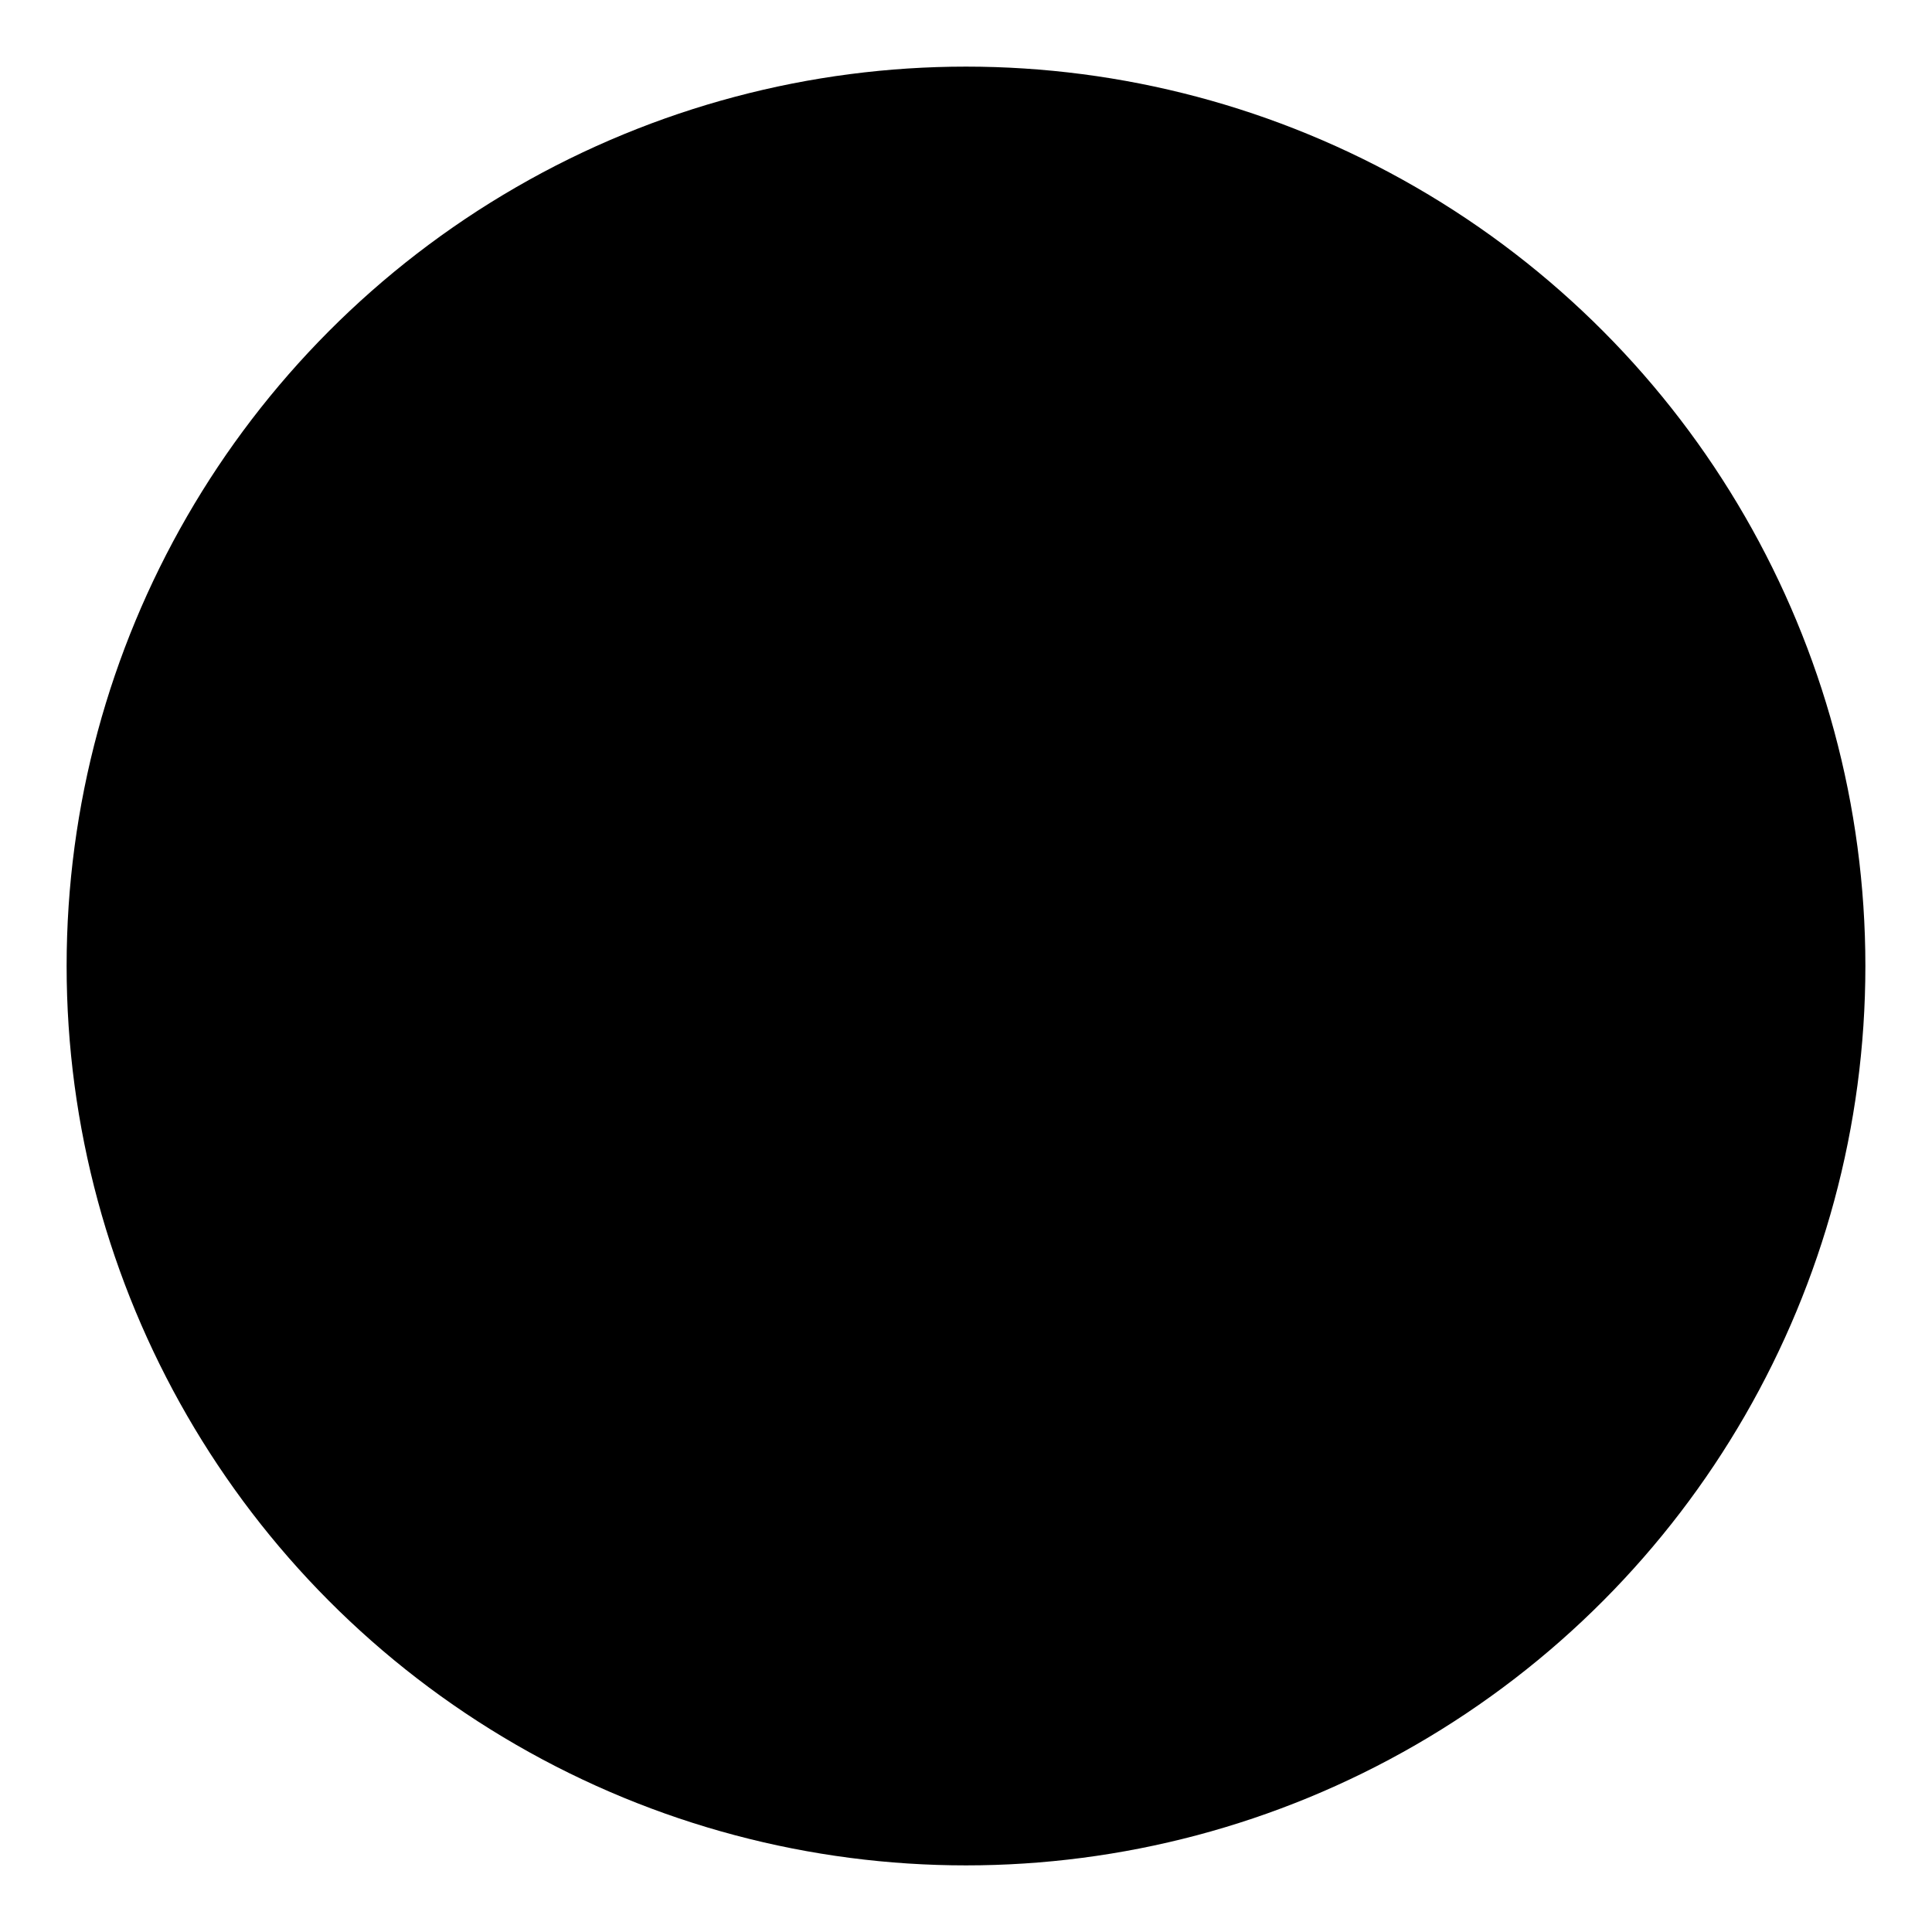 <svg viewBox="0 0 29 29" width="29" height="29"><circle cx="14.5" cy="14.5" r="13.5" fill="currentColor" /><path d="M6.23,12.58h.92v5.51H6.23a.91.91,0,0,1-.92-.91h0V13.5a.92.92,0,0,1,.92-.92Zm14.7-1.38V19a1.84,1.84,0,0,1-1.84,1.84H9.91A1.84,1.84,0,0,1,8.07,19V11.2a2.29,2.29,0,0,1,2.29-2.29h3.22V7.07a.92.92,0,0,1,1.84,0V8.91h3.22a2.29,2.29,0,0,1,2.29,2.29Zm-8,2.3a1.15,1.15,0,1,0-1.15,1.15,1.15,1.15,0,0,0,1.15-1.15Zm-.23,3.68H10.82v.91h1.84Zm2.76,0H13.58v.91h1.84Zm3-3.68a1.15,1.15,0,1,0-1.15,1.15,1.16,1.16,0,0,0,1.15-1.15Zm-.23,3.68H16.34v.91h1.84Zm5.51-3.68v3.68a.92.92,0,0,1-.92.91h-.92V12.58h.92a.92.92,0,0,1,.92.92Z" fill="currentColor" /></svg>